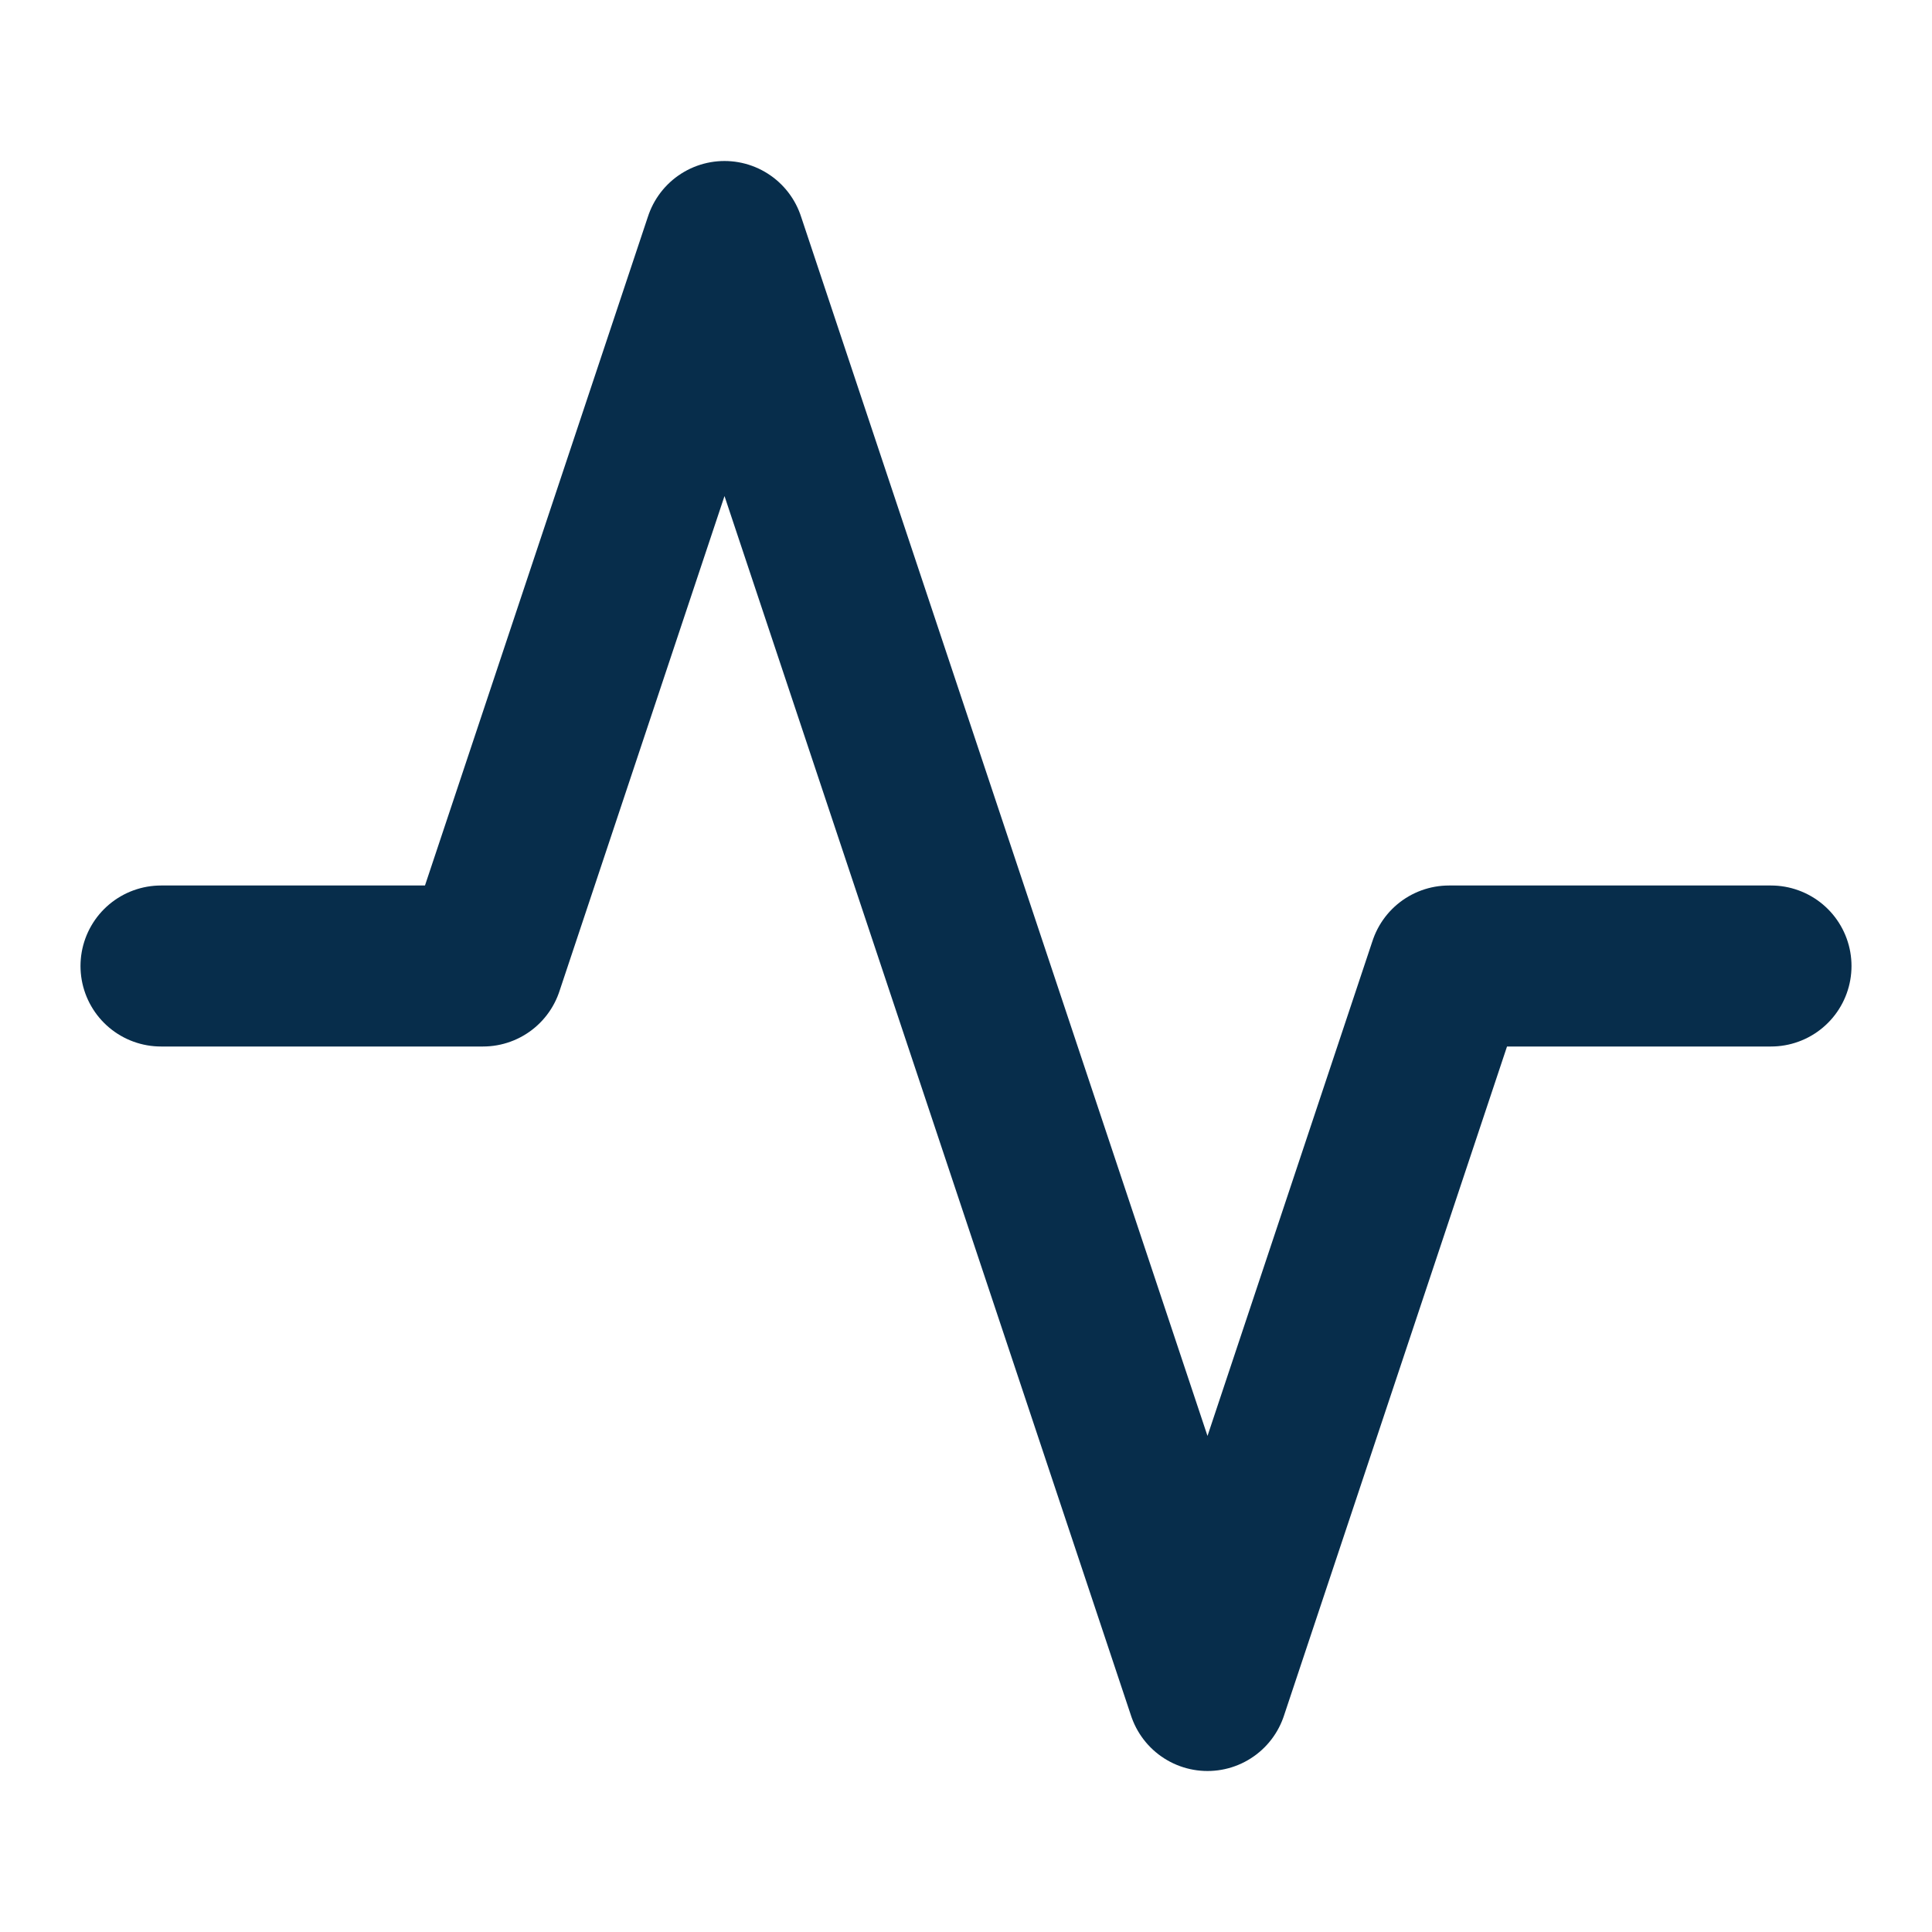 <svg width="24" height="24" viewBox="0 0 24 24" fill="none" xmlns="http://www.w3.org/2000/svg">
<path d="M22 12H18L15 21L9 3L6 12H2" stroke="#072D4B" stroke-width="2" stroke-linecap="round" stroke-linejoin="round"/>
</svg>
